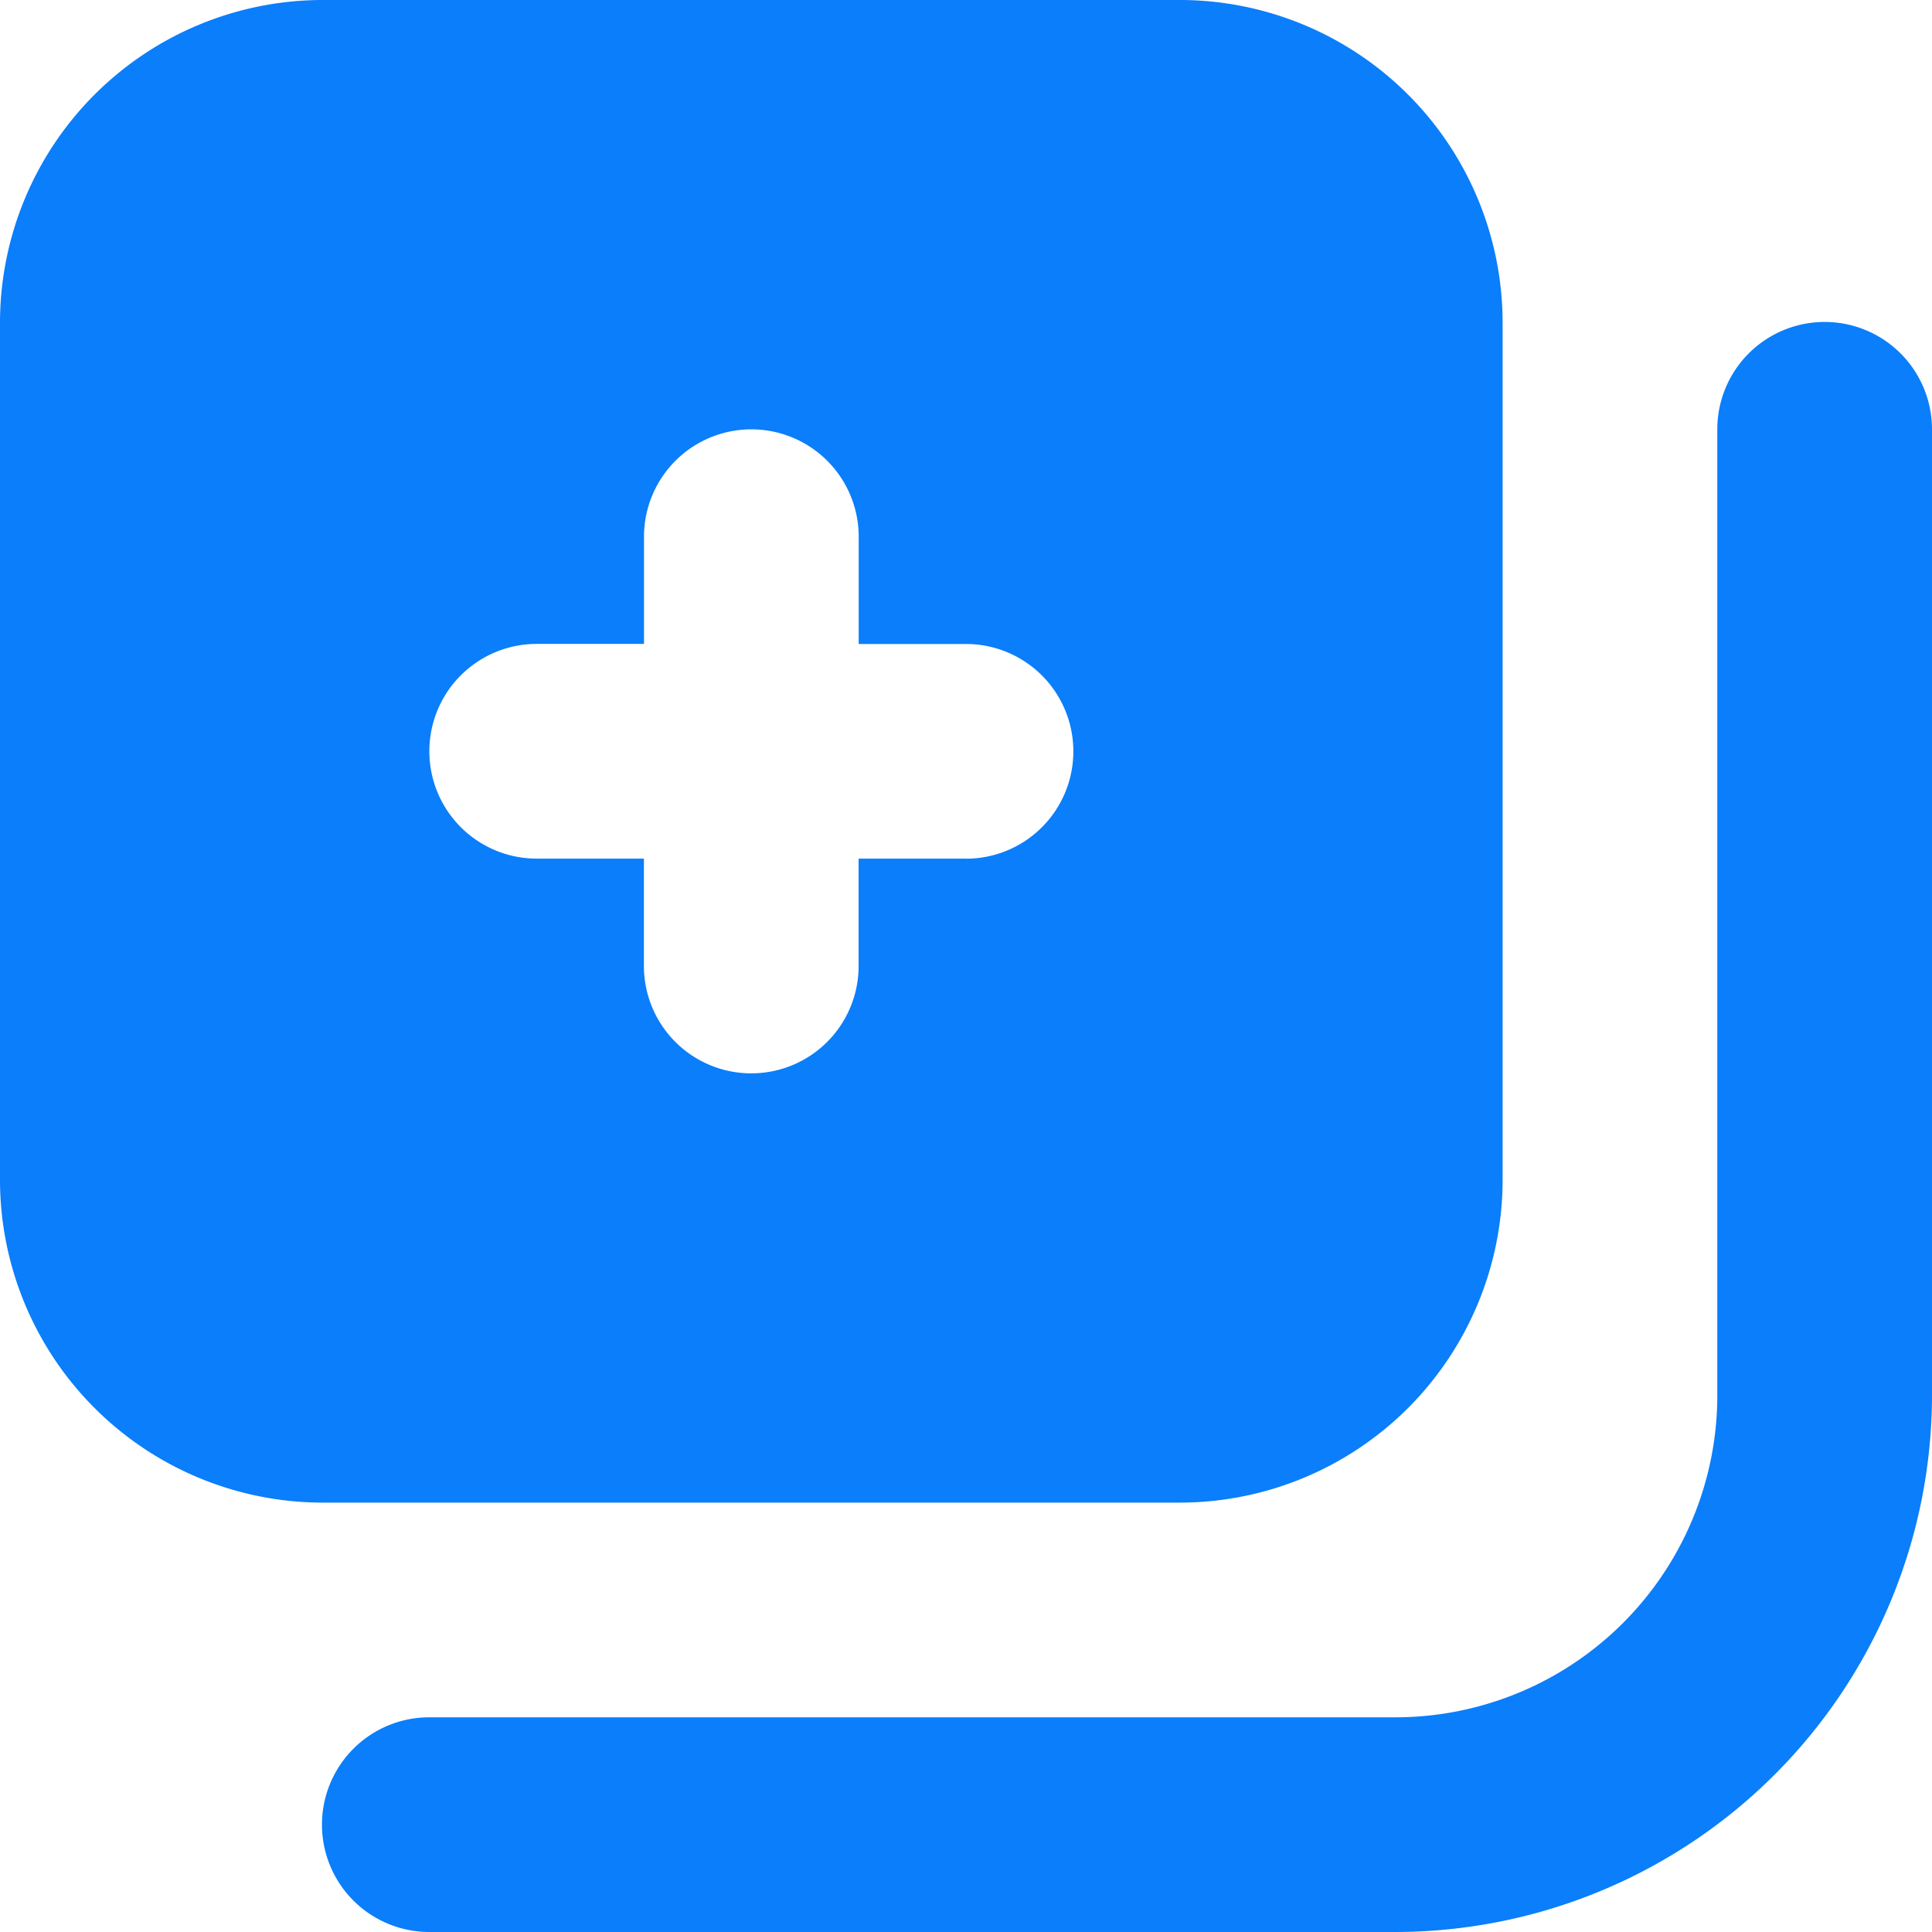 <svg xmlns="http://www.w3.org/2000/svg" width="23.1" height="23.1" viewBox="0 0 23.1 23.1">
  <g id="page" transform="translate(-3 -3)">
    <path id="Path_504" data-name="Path 504" d="M17.116,3H6.85A3.861,3.861,0,0,0,3,6.85V17.116a3.861,3.861,0,0,0,3.85,3.85H17.116a3.861,3.861,0,0,0,3.85-3.85V6.85A3.861,3.861,0,0,0,17.116,3ZM14.55,13.266H13.266V14.55a1.283,1.283,0,0,1-2.567,0V13.266H9.417a1.283,1.283,0,1,1,0-2.567H10.7V9.417a1.283,1.283,0,1,1,2.567,0V10.7H14.55a1.283,1.283,0,0,1,0,2.567Z" transform="translate(0 0)" fill="#0a7efb"/>
    <path id="Path_505" data-name="Path 505" d="M18.833,25.25H7.283a1.283,1.283,0,1,1,0-2.567h11.55a3.85,3.85,0,0,0,3.85-3.85V7.283a1.283,1.283,0,1,1,2.567,0v11.55a6.424,6.424,0,0,1-6.417,6.417Z" transform="translate(0.85 0.85)" fill="#0a7efb"/>
  </g>
</svg>
